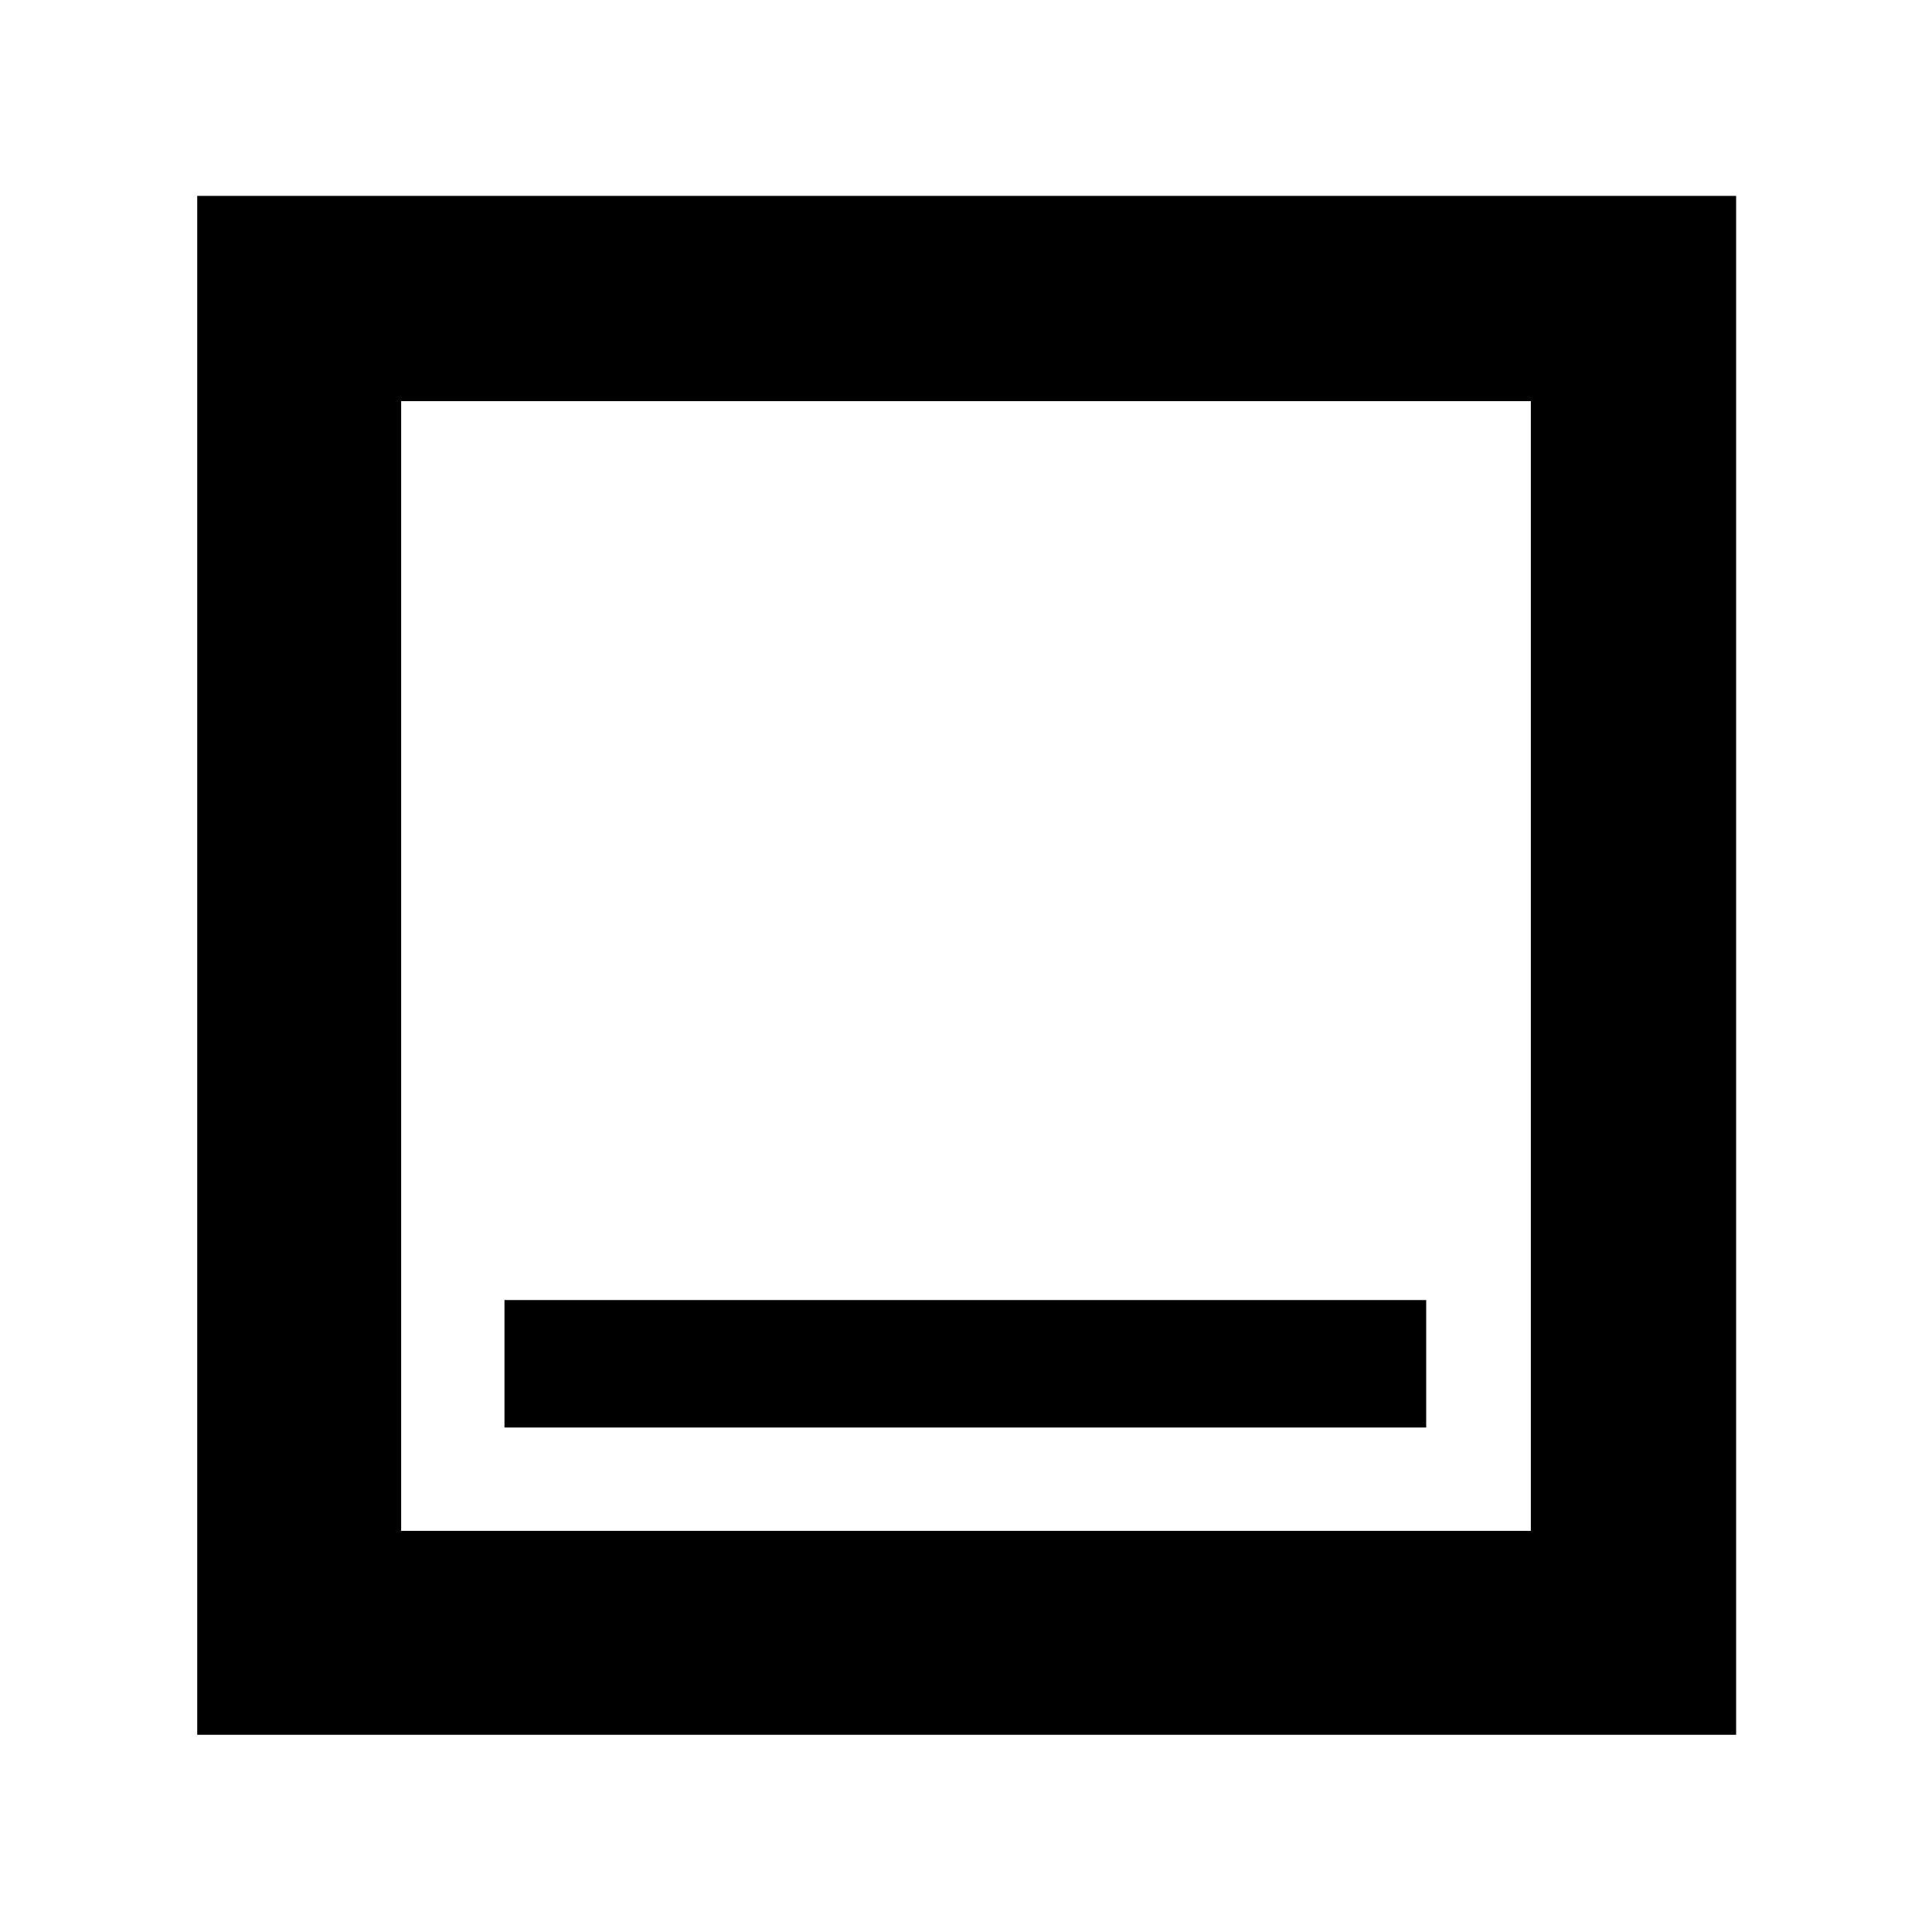 <svg xmlns="http://www.w3.org/2000/svg" height="40" viewBox="0 -960 960 960" width="40"><path d="M250.67-250.67h458V-314h-458v63.33ZM98-98v-764.67h764.67V-98H98Zm101.33-101.33h561.34v-561.34H199.33v561.34Zm0 0v-561.34 561.34Z"/></svg>